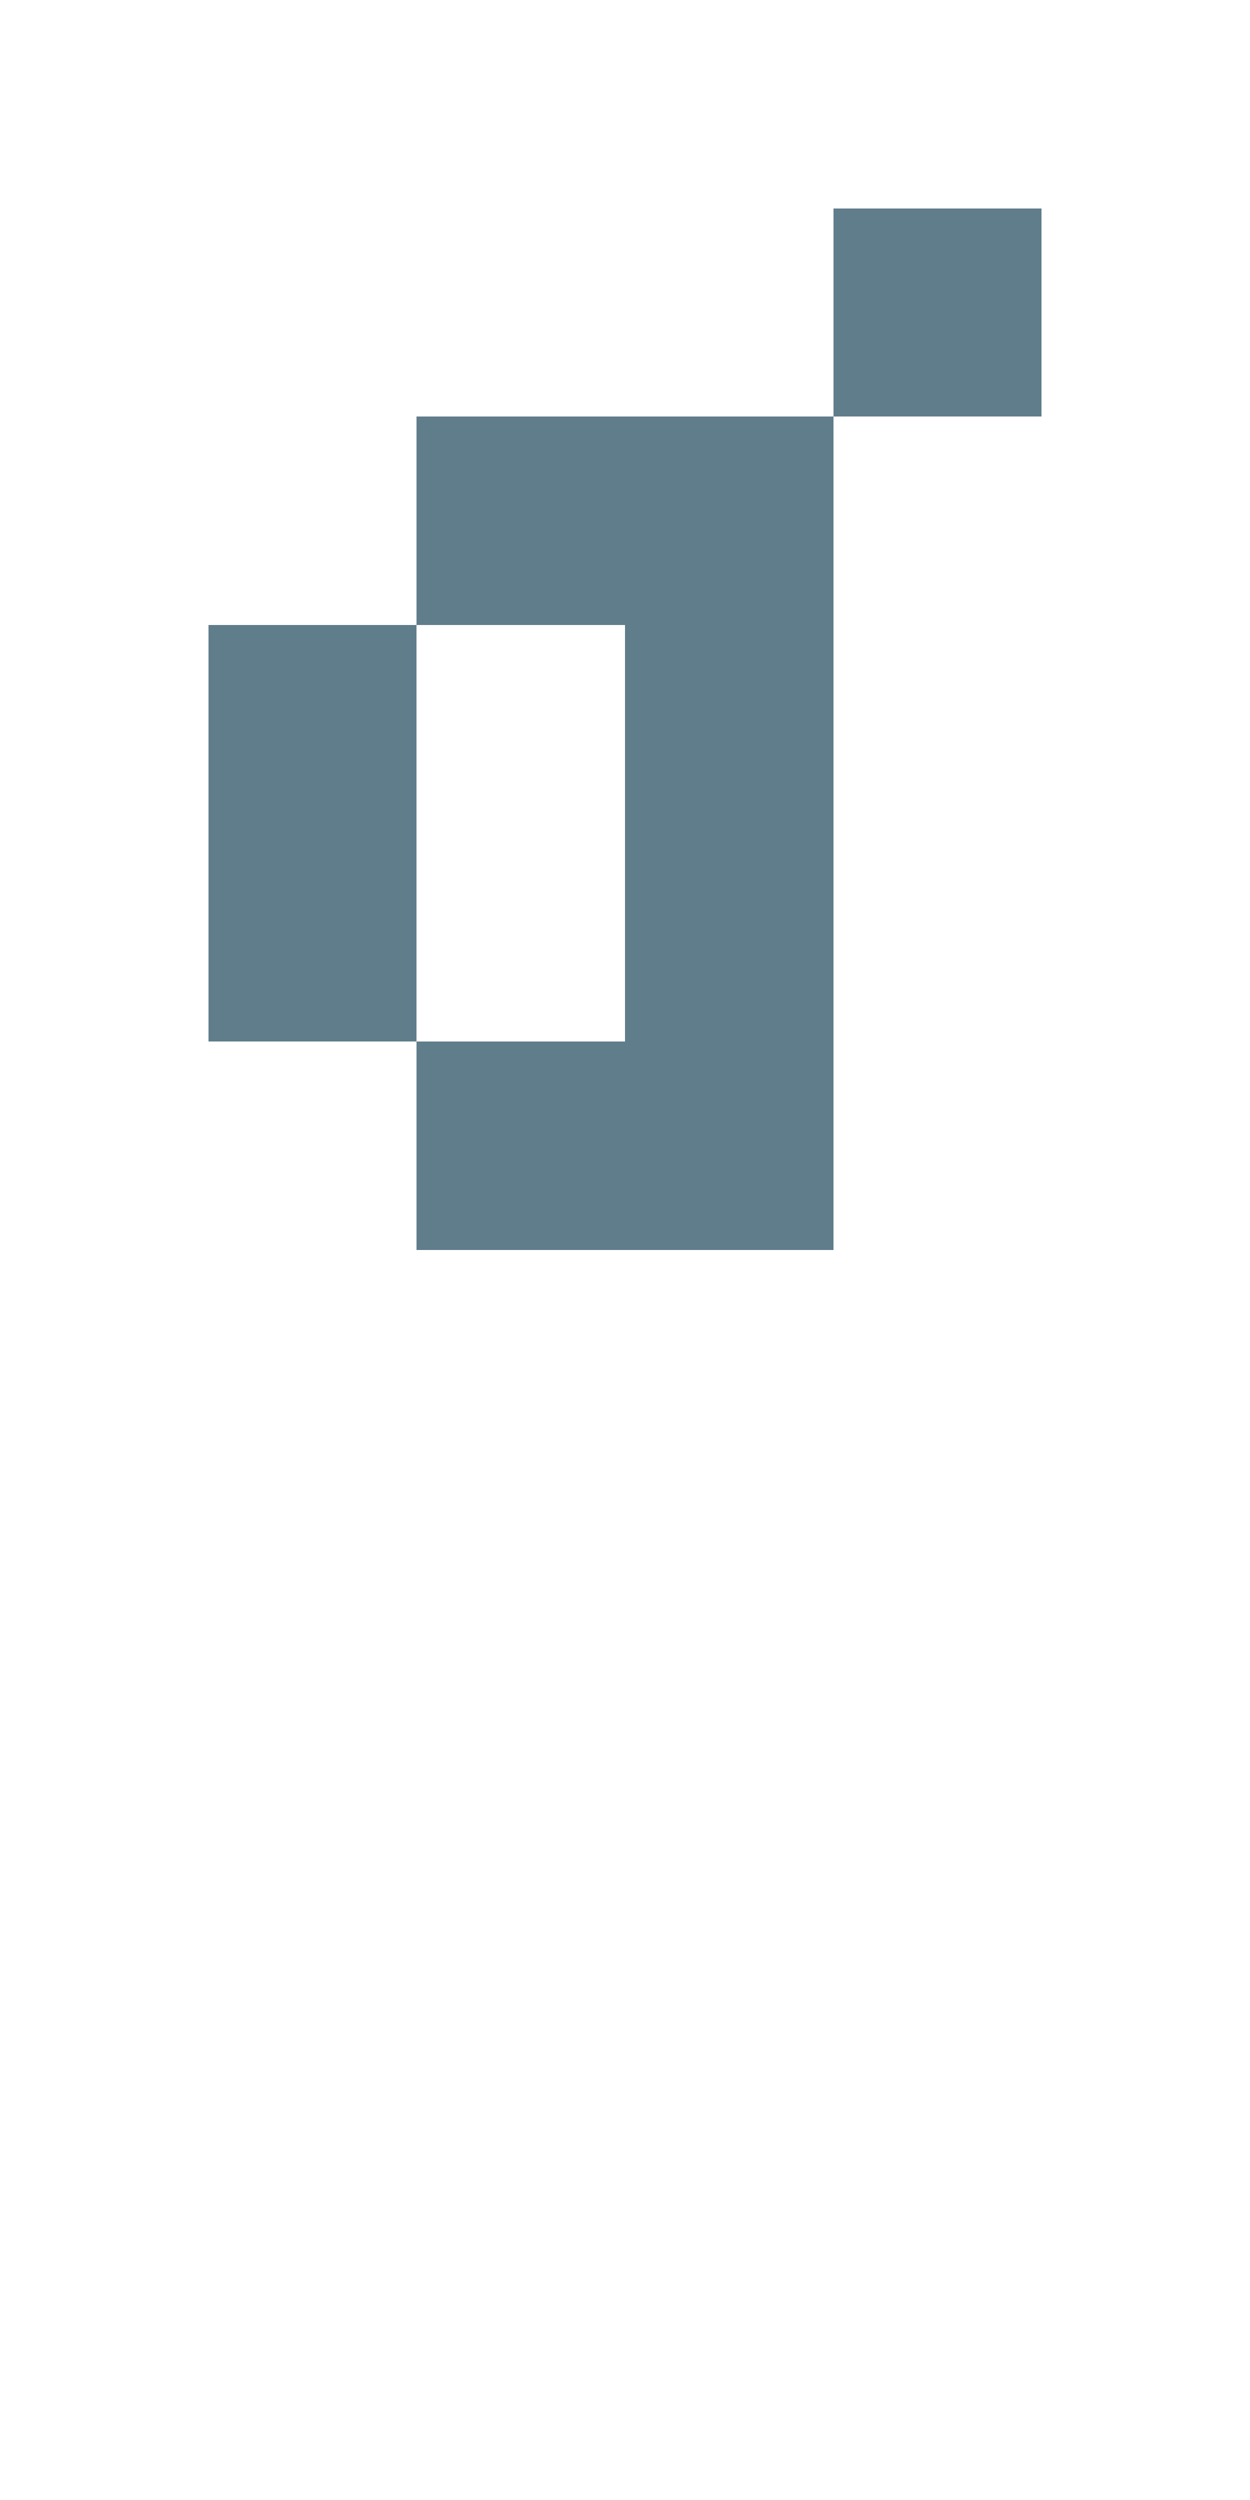 <svg version="1.1" xmlns="http://www.w3.org/2000/svg" xmlns:xlink="http://www.w3.org/1999/xlink" shape-rendering="crispEdges" width="6" height="12" viewBox="0 0 6 12"><g><path fill="rgba(96,125,139,1.00)" d="M4,1h1v1h-1ZM2,2h2v1h-2ZM1,3h1v2h-1ZM3,3h1v2h-1ZM2,5h2v1h-2Z"></path></g></svg>